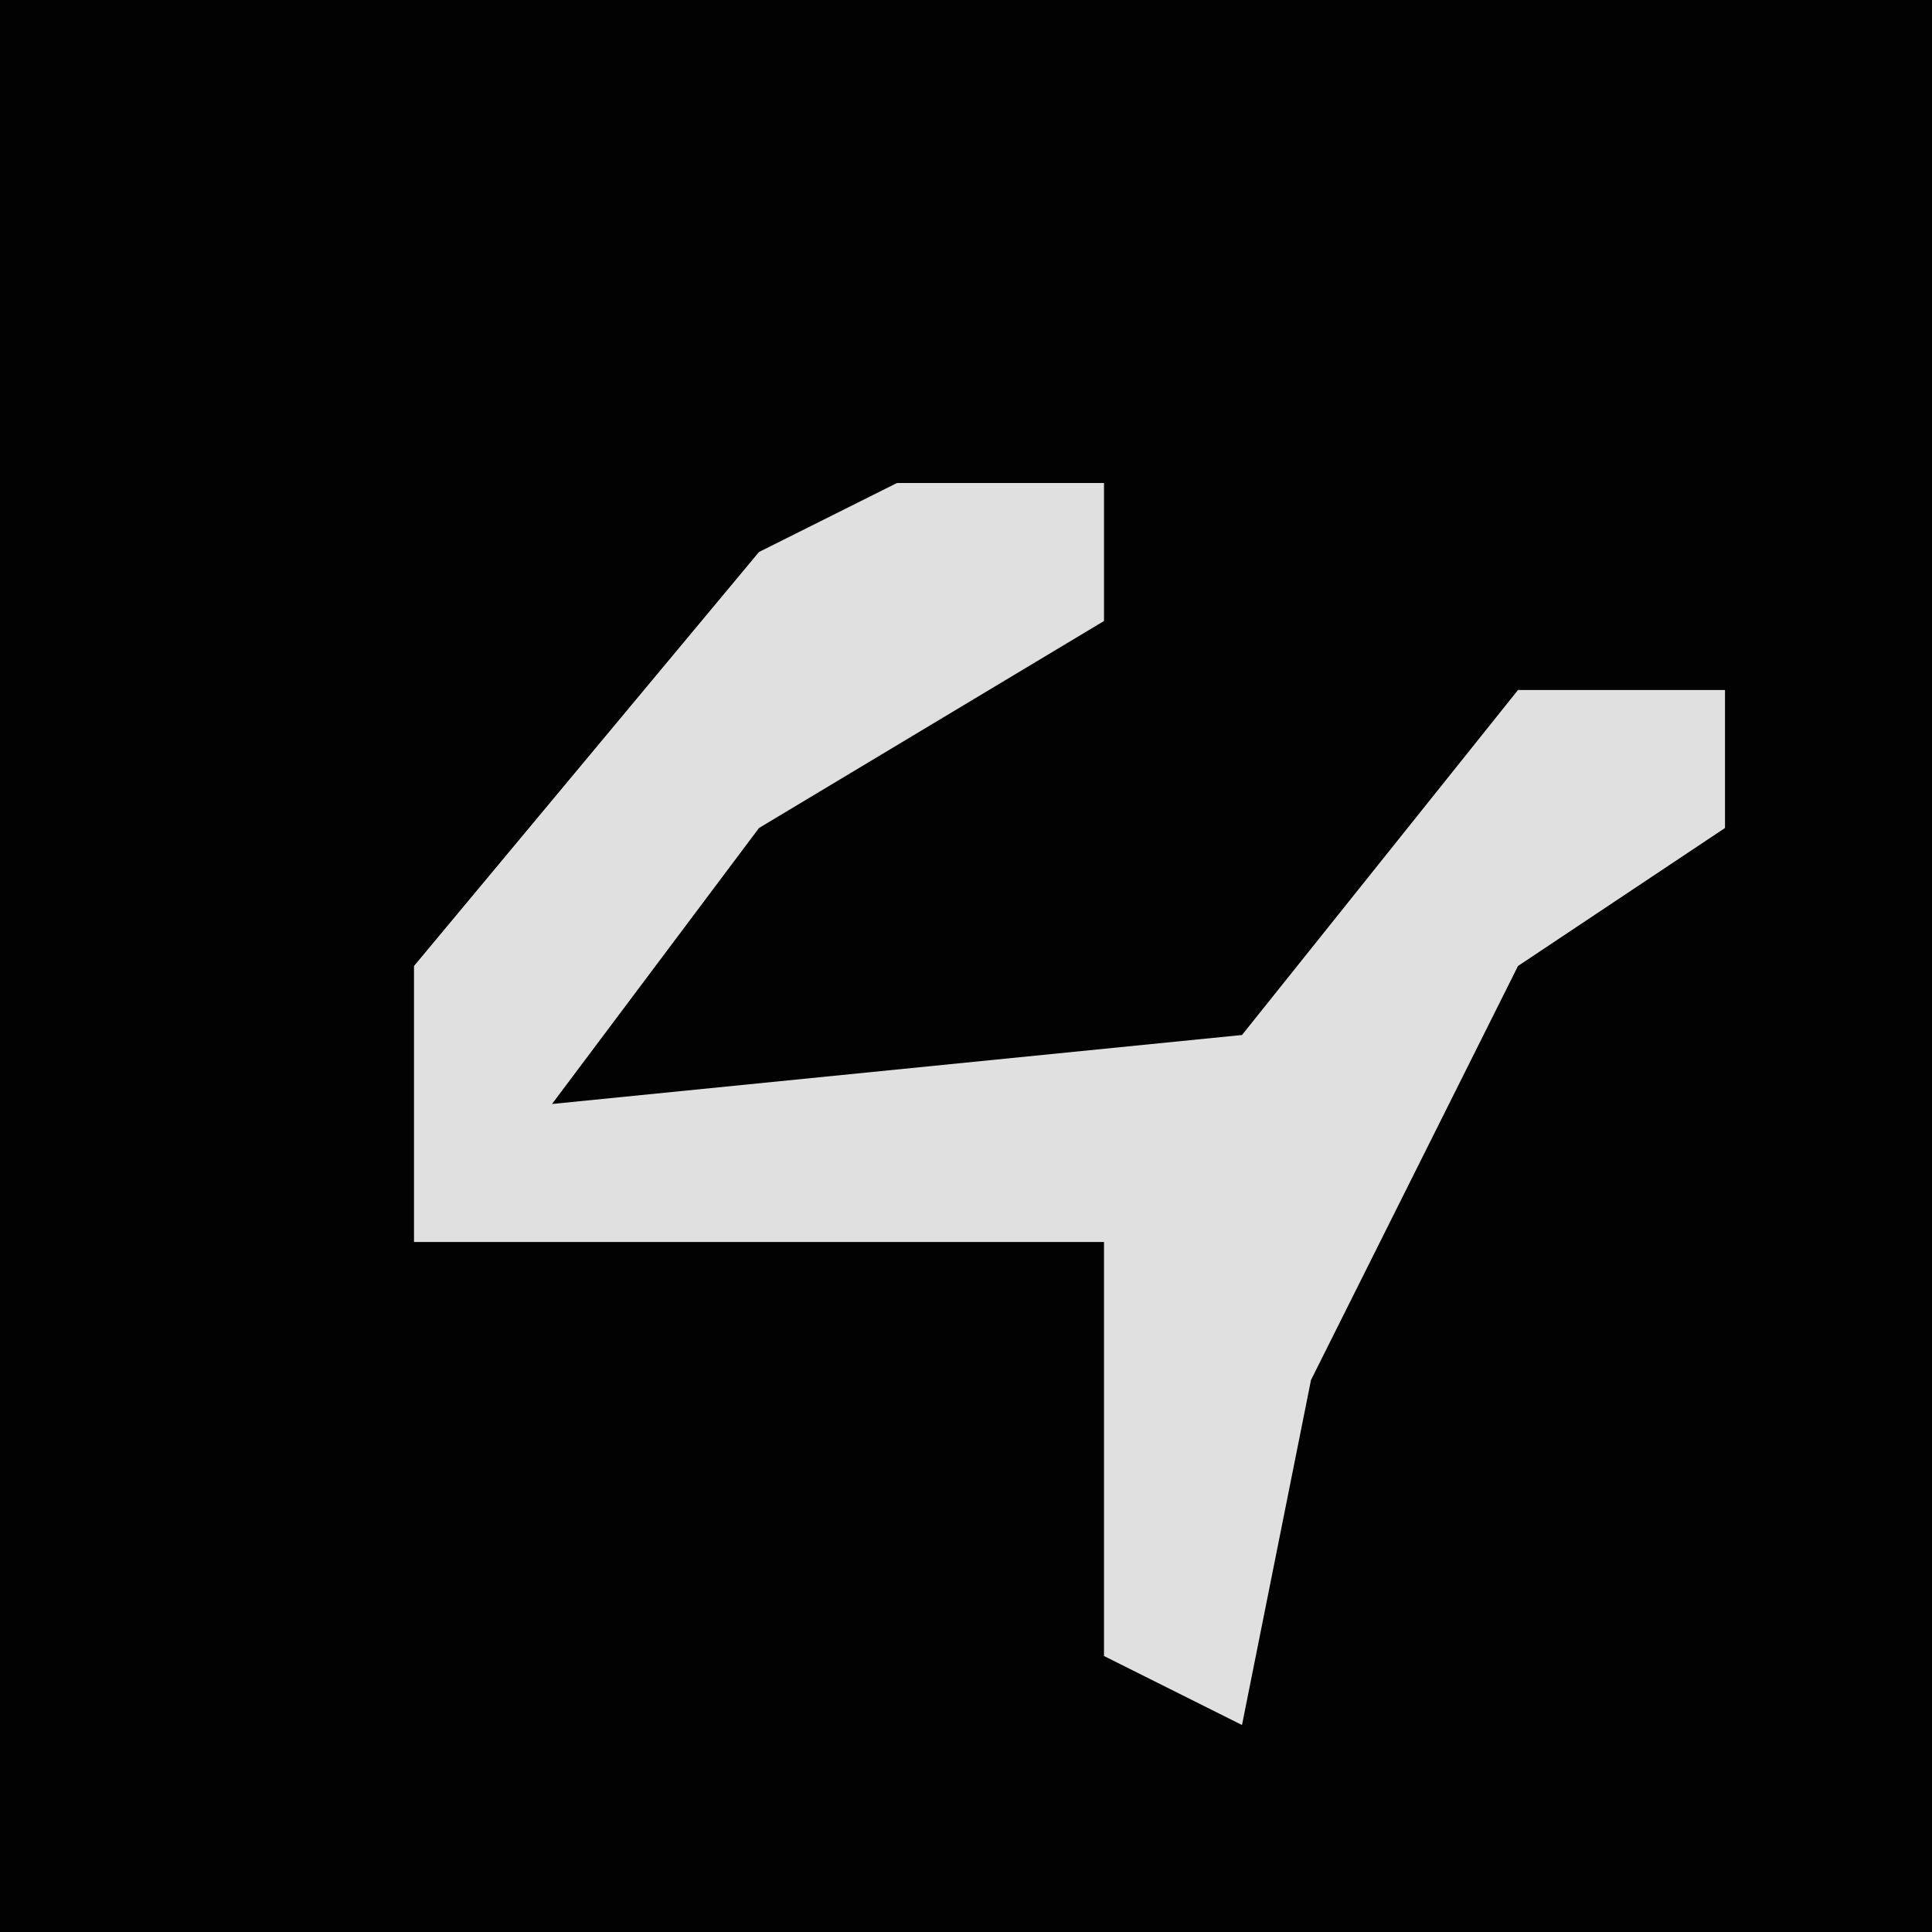 <?xml version="1.0" encoding="UTF-8"?>
<svg version="1.1" xmlns="http://www.w3.org/2000/svg" width="28" height="28">
<path d="M0,0 L28,0 L28,28 L0,28 Z " fill="#020202" transform="translate(0,0)"/>
<path d="M0,0 L3,0 L3,2 L-2,5 L-5,9 L5,8 L9,3 L12,3 L12,5 L9,7 L6,13 L5,18 L3,17 L3,11 L-7,11 L-7,7 L-2,1 Z " fill="#E0E0E0" transform="translate(13,7)"/>
</svg>
